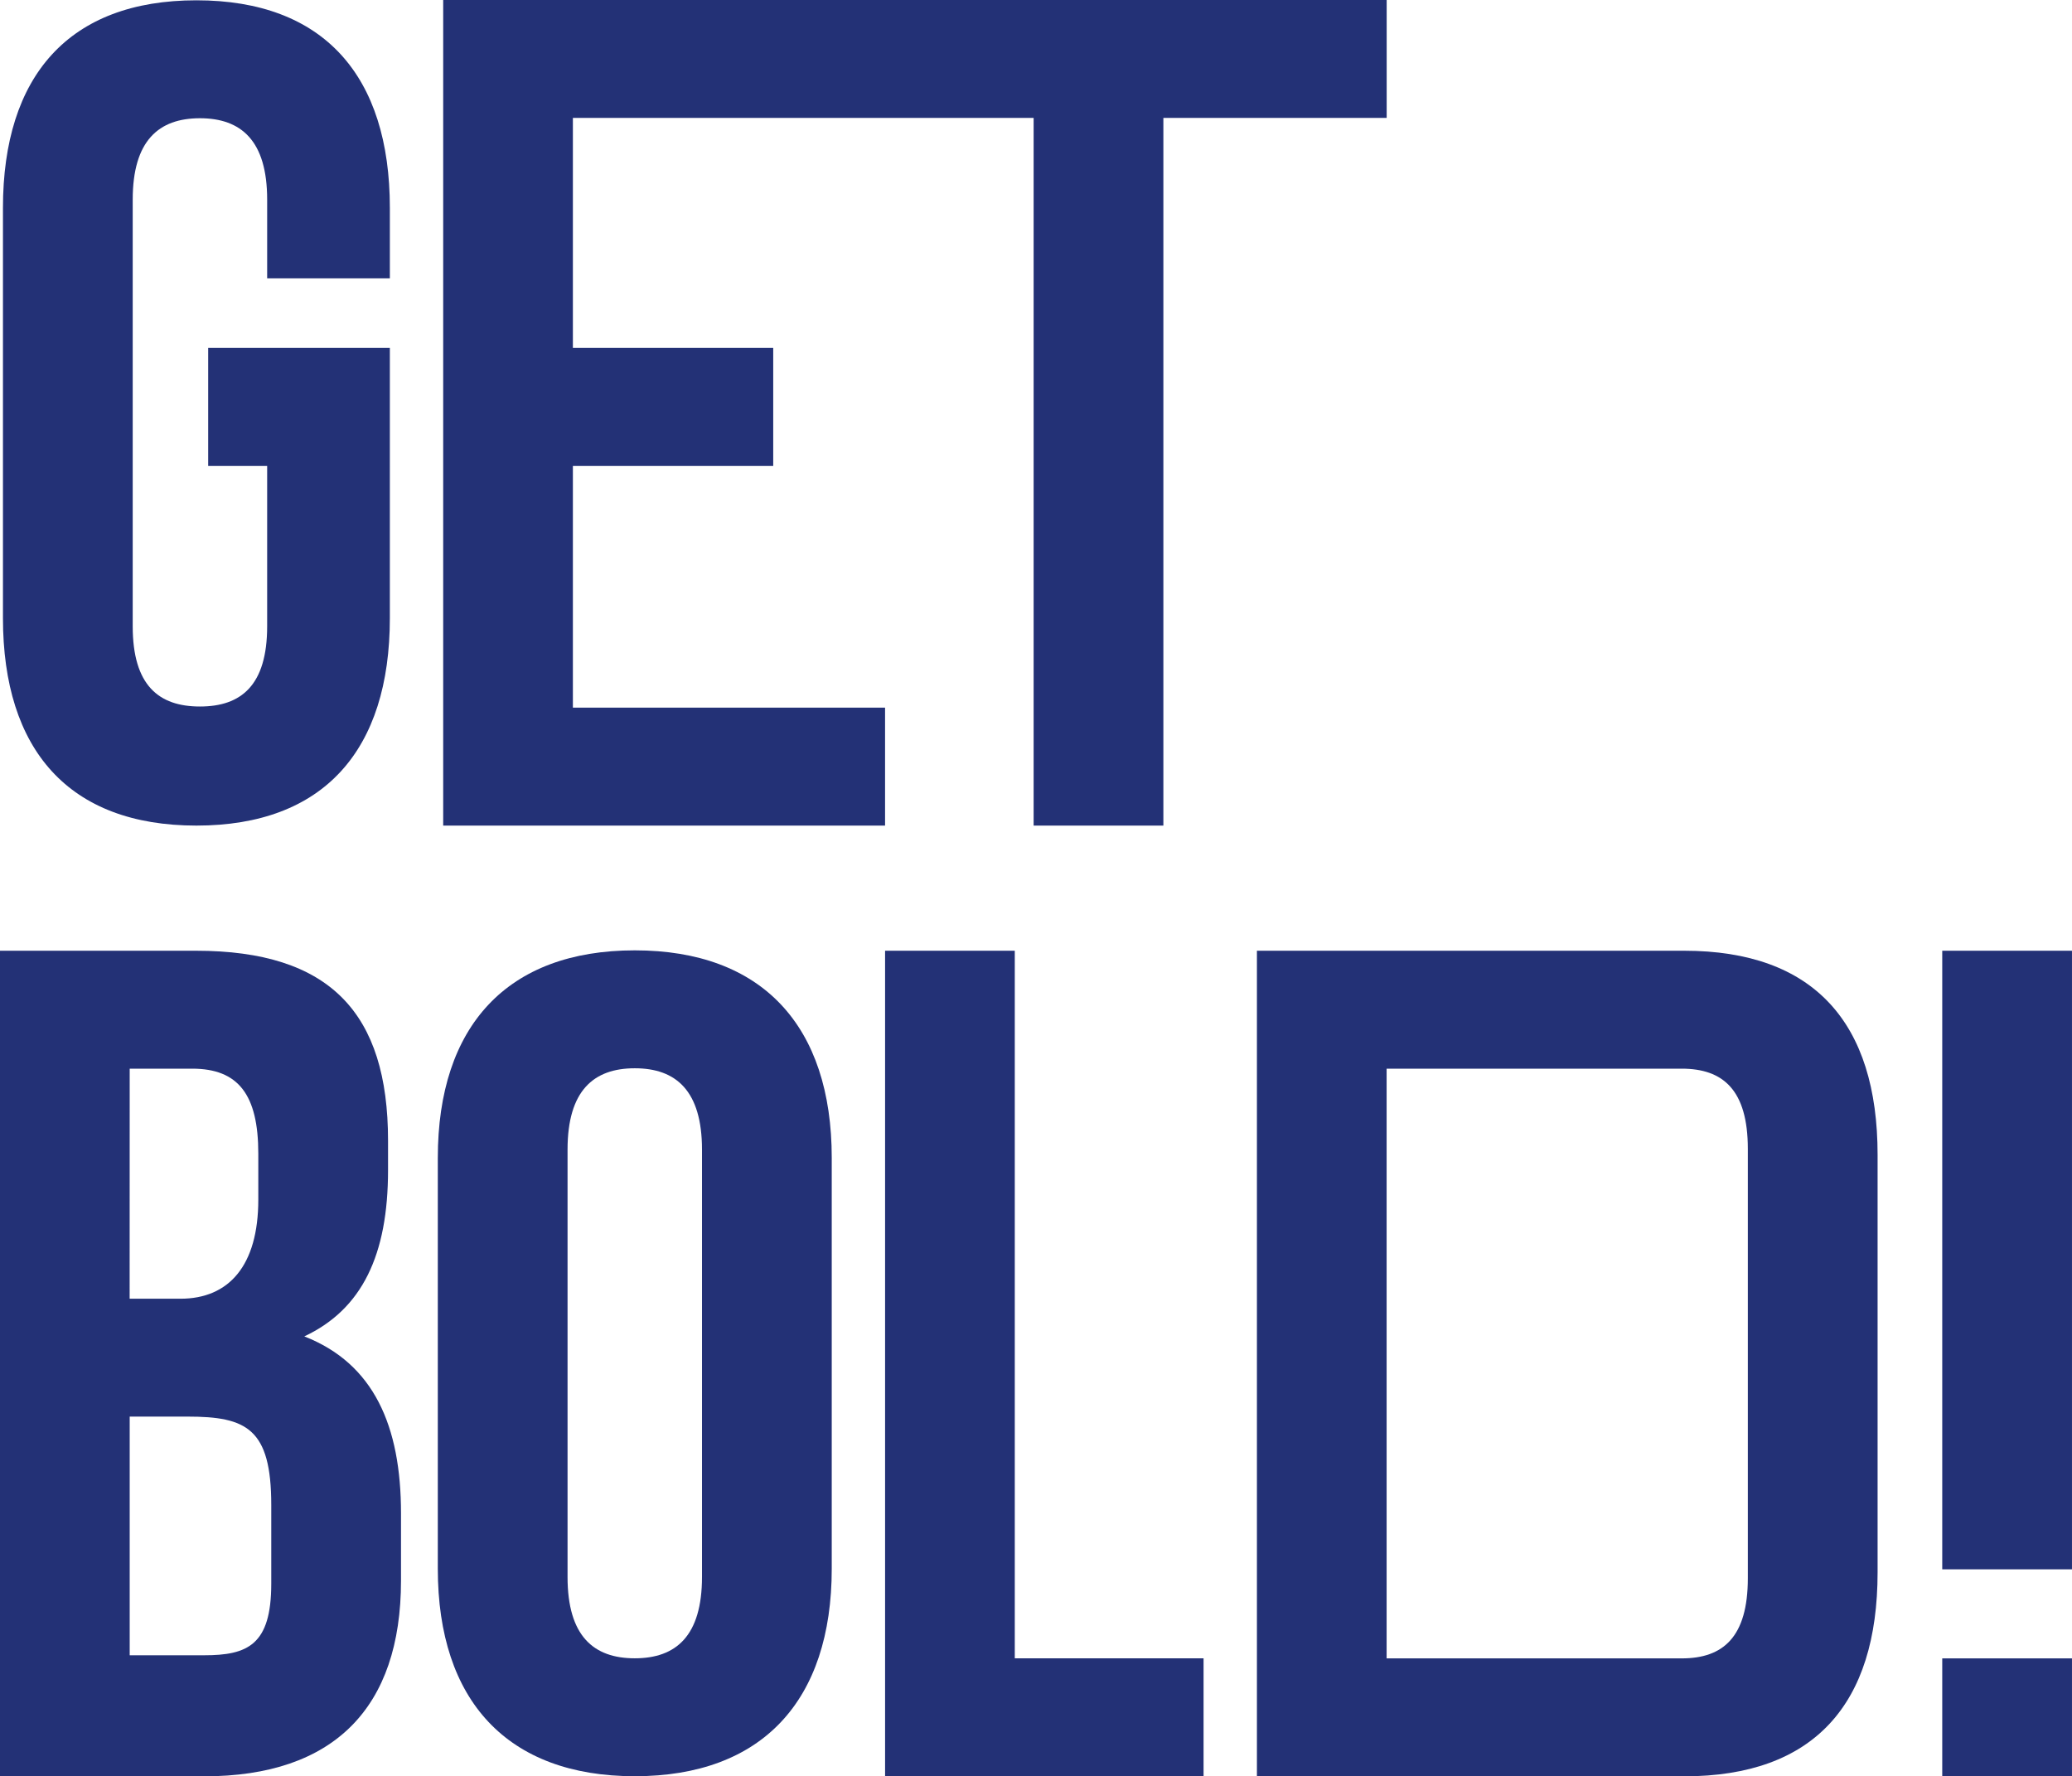 <svg xmlns="http://www.w3.org/2000/svg" width="130.442" height="111.835" viewBox="0 0 130.442 111.835">
  <g id="Group_132" data-name="Group 132" transform="translate(-154.043 -422.881)">
    <g id="Group_131" data-name="Group 131" transform="translate(154.043 422.881)">
      <g id="Group_129" data-name="Group 129" transform="translate(0.186)">
        <path id="Path_1140" data-name="Path 1140" d="M166.612,422.921c-8.02,0-12.18,4.752-12.18,13.068v25.825c0,8.313,4.16,13.066,12.18,13.066s12.177-4.752,12.177-13.066V444.807H167.352v7.425h3.713v10.1c0,3.715-1.633,5.051-4.232,5.051s-4.232-1.336-4.232-5.051V435.47c0-3.713,1.635-5.124,4.232-5.124s4.232,1.412,4.232,5.124v4.957h7.724v-4.437C178.789,427.673,174.629,422.921,166.612,422.921Z" transform="translate(-154.432 -422.902)" fill="#233176"/>
        <path id="Path_1141" data-name="Path 1141" d="M212.482,422.881v51.978H240.3v-7.425H220.647V452.21h12.612v-7.425H220.647v-14.48h29.006v44.553h8.168V430.305h14.058v-7.425Z" transform="translate(-184.767 -422.881)" fill="#233176"/>
      </g>
      <g id="Group_130" data-name="Group 130" transform="translate(0 59.832)">
        <path id="Path_1142" data-name="Path 1142" d="M173.2,572.532c3.637-1.708,5.272-5.124,5.272-10.469v-1.856c0-8.02-3.64-11.956-12.1-11.956H154.043v51.978h12.845c8.168,0,12.4-4.307,12.4-12.325v-4.232C179.289,578.176,177.58,574.24,173.2,572.532Zm-10.992-16.856h3.936c2.9,0,4.16,1.635,4.16,5.348v2.9c0,4.157-1.856,6.236-4.9,6.236h-3.2ZM171.12,588.1c0,3.861-1.484,4.508-4.232,4.508h-4.68V577.581h3.64c3.712,0,5.272.743,5.272,5.571Z" transform="translate(-154.043 -548.226)" fill="#233176"/>
        <path id="Path_1143" data-name="Path 1143" d="M224.171,548.2c-8.017,0-12.4,4.752-12.4,13.068V587.13c0,8.313,4.383,13.066,12.4,13.066s12.4-4.752,12.4-13.066V561.267C236.571,552.951,232.191,548.2,224.171,548.2Zm4.232,39.448c0,3.715-1.632,5.124-4.232,5.124s-4.232-1.408-4.232-5.124v-26.9c0-3.712,1.636-5.124,4.232-5.124s4.232,1.412,4.232,5.124Z" transform="translate(-184.209 -548.199)" fill="#233176"/>
        <path id="Path_1144" data-name="Path 1144" d="M278.915,548.251H270.75v51.978H290.8V592.8H278.915Z" transform="translate(-215.03 -548.226)" fill="#233176"/>
        <path id="Path_1145" data-name="Path 1145" d="M346.673,548.251H319.779v51.978h26.894c8.168,0,12.18-4.528,12.18-12.845V561.1C358.853,552.782,354.841,548.251,346.673,548.251Zm4.011,39.505c0,3.712-1.56,5.048-4.159,5.048H327.944V555.676h18.581c2.6,0,4.159,1.339,4.159,5.051Z" transform="translate(-240.65 -548.226)" fill="#233176"/>
        <rect id="Rectangle_54" data-name="Rectangle 54" width="8.168" height="38.946" transform="translate(122.273 0.025)" fill="#233176"/>
        <rect id="Rectangle_55" data-name="Rectangle 55" width="8.168" height="7.425" transform="translate(122.273 44.578)" fill="#233176"/>
      </g>
    </g>
  </g>
</svg>
